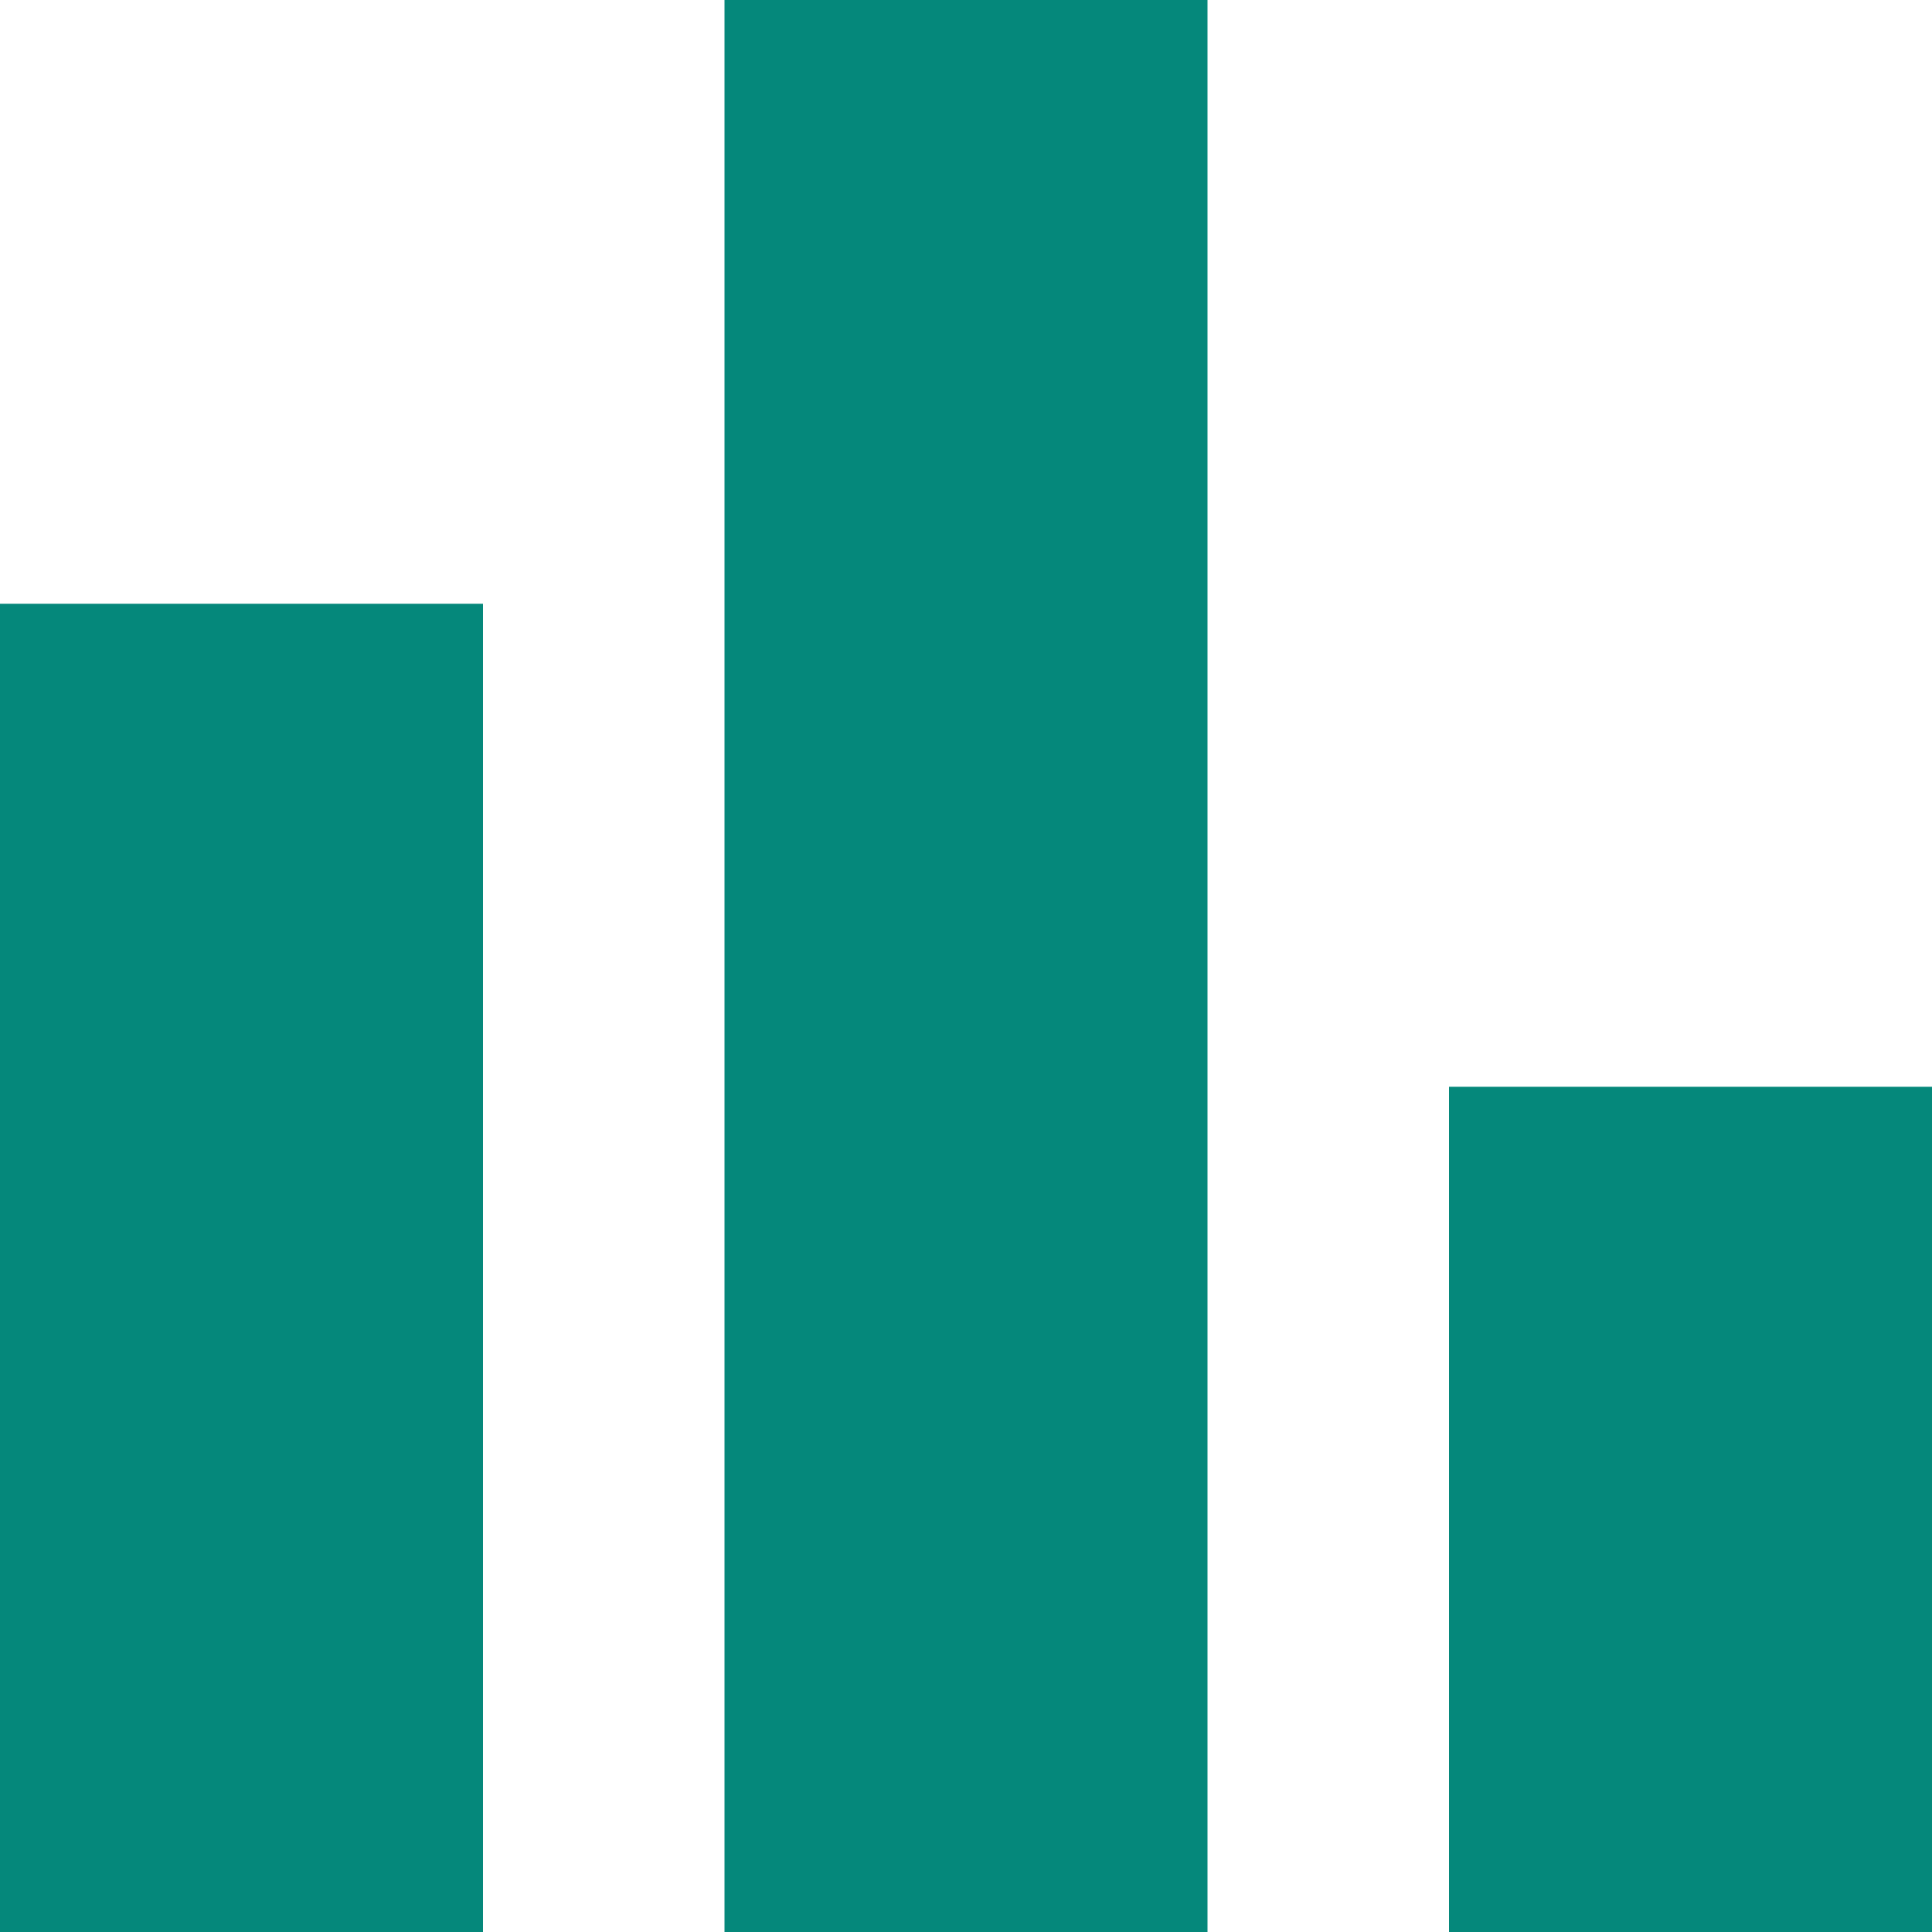 <svg width="12" height="12" viewBox="0 0 12 12" fill="none" xmlns="http://www.w3.org/2000/svg">
<path d="M3 3.75H0V12H3V3.75Z" fill="#05887B"/>
<path d="M12 6.75H9V12H12V6.75Z" fill="#05887B"/>
<path d="M7.5 0H4.5V12H7.5V0Z" fill="#05887B"/>
</svg>

